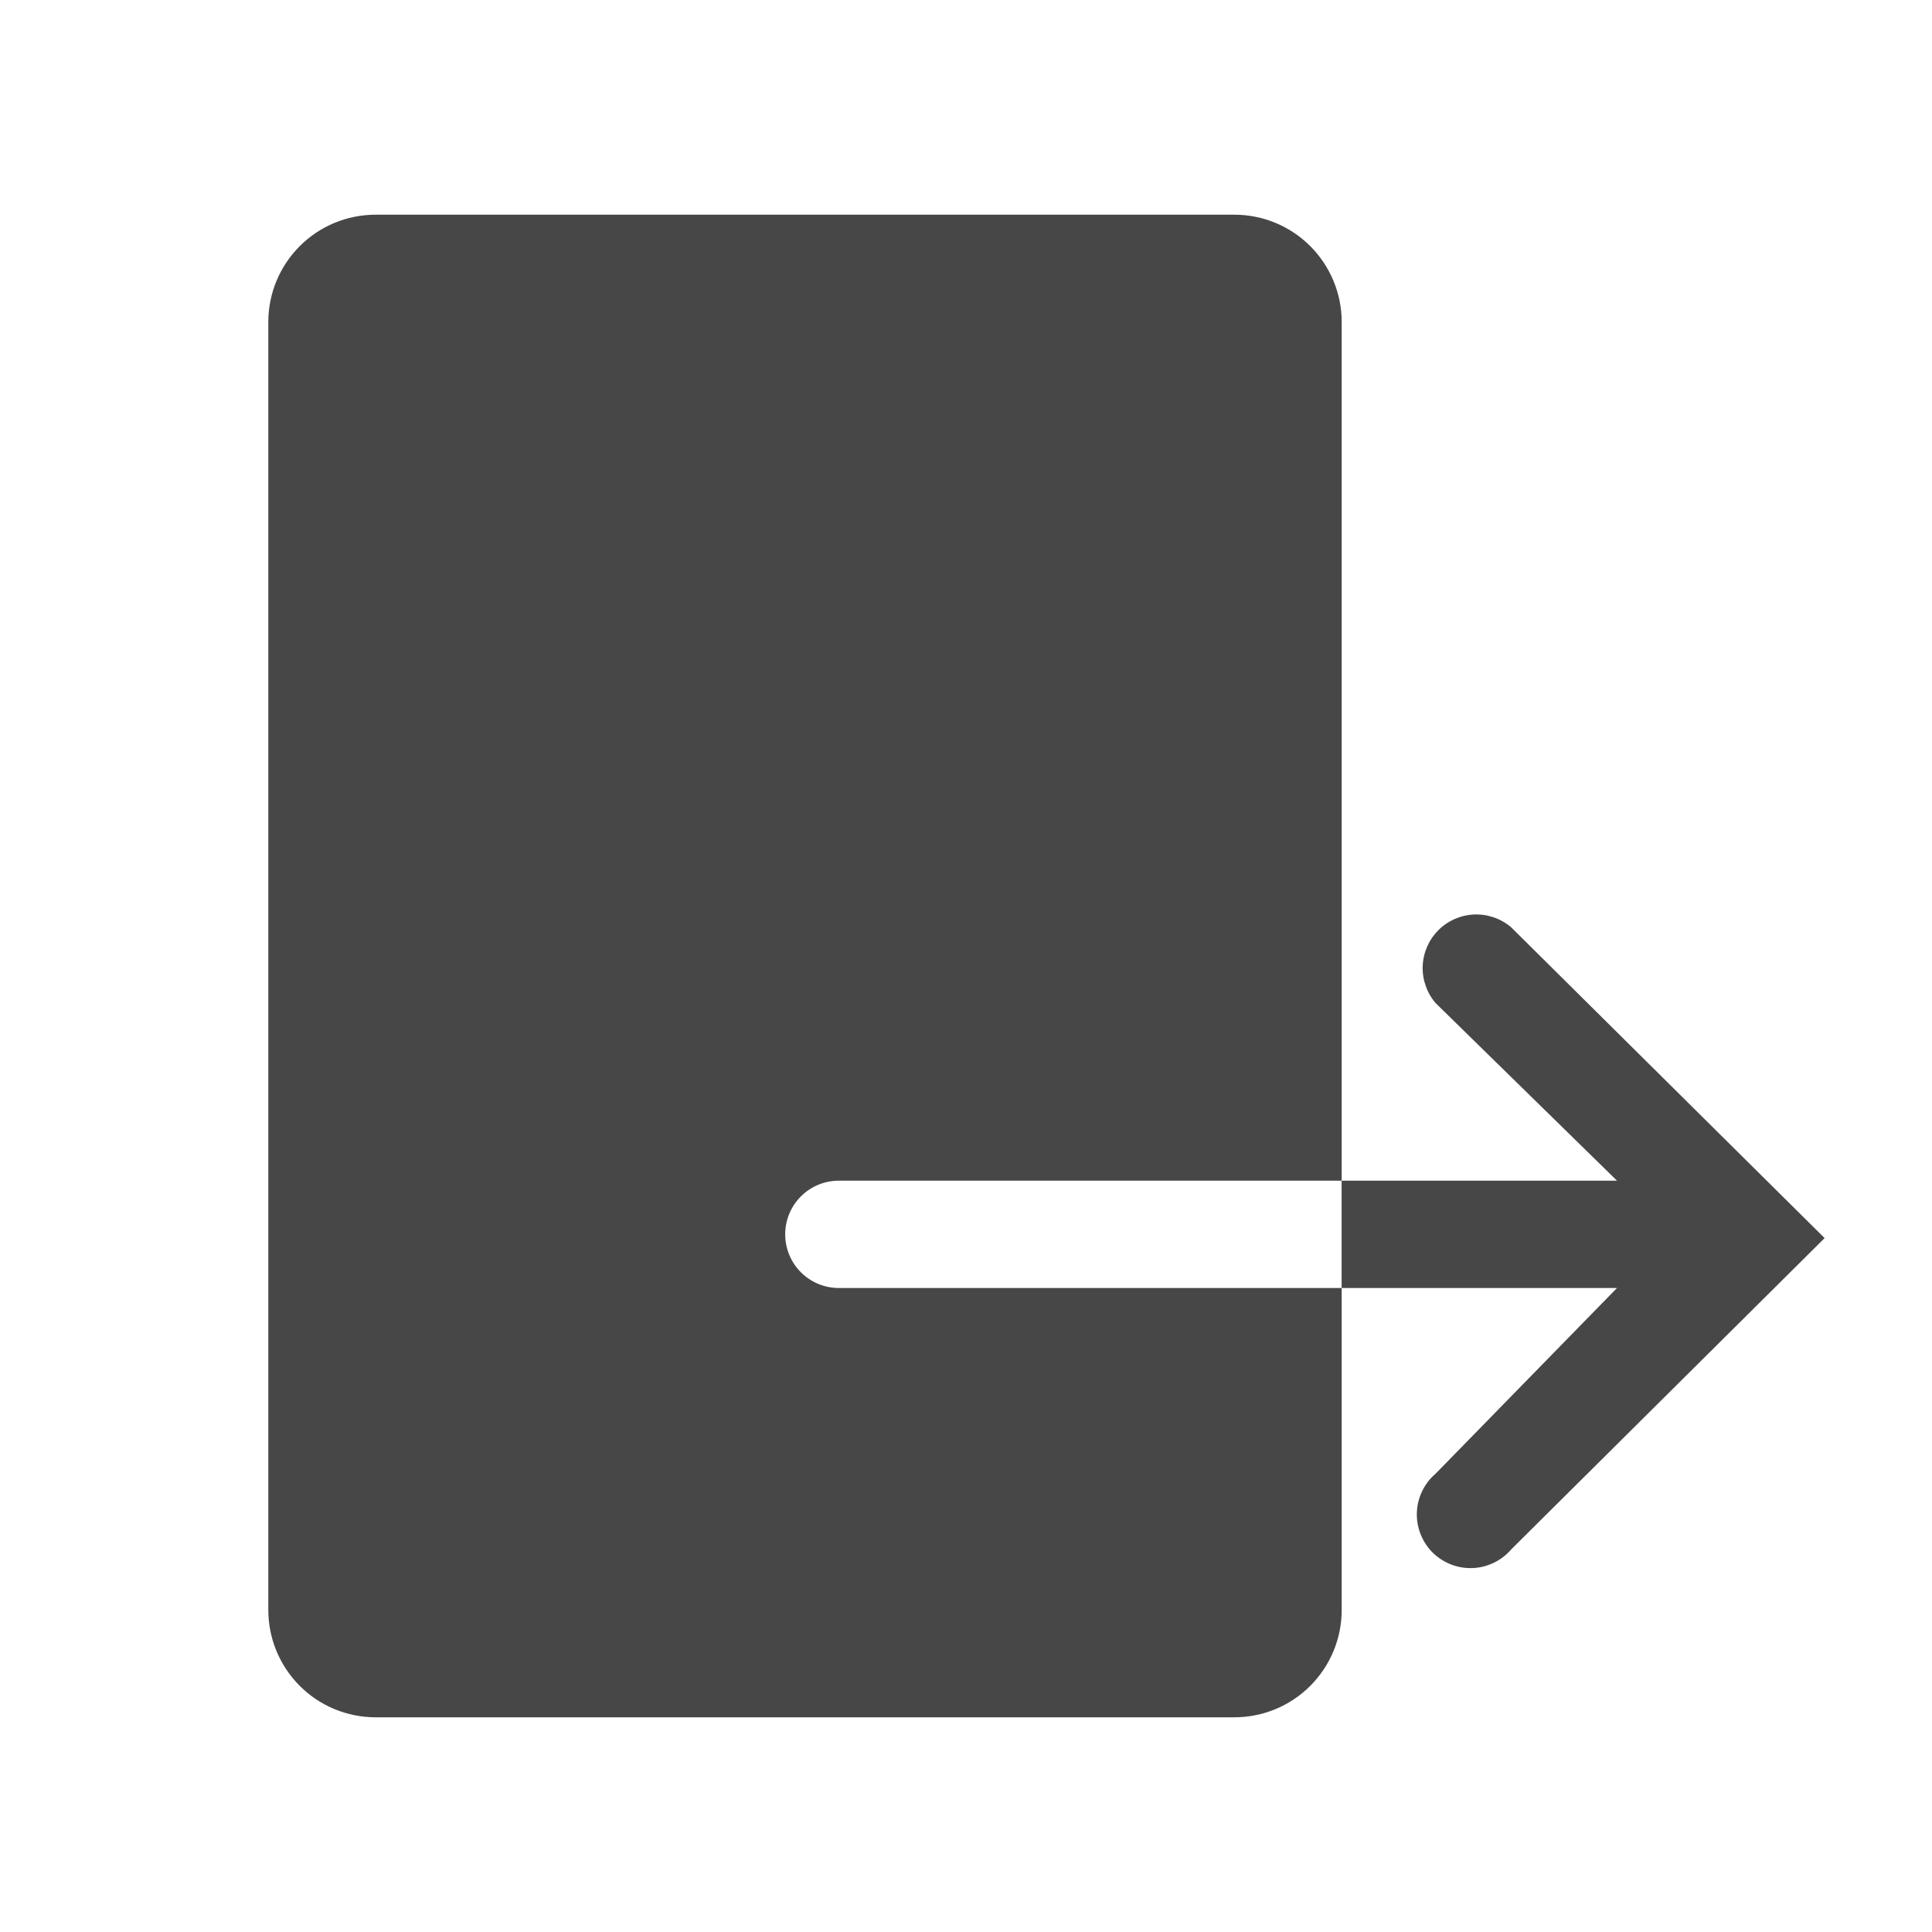 <svg width="24" height="24" viewBox="0 0 24 24" fill="none" xmlns="http://www.w3.org/2000/svg">
<g clip-path="url(#clip0_2245_3560)">
<path d="M15.334 2.667H4.667C4.313 2.667 3.974 2.807 3.724 3.057C3.474 3.307 3.333 3.646 3.333 4V20C3.333 20.354 3.474 20.693 3.724 20.943C3.974 21.193 4.313 21.333 4.667 21.333H15.334C15.687 21.333 16.026 21.193 16.276 20.943C16.526 20.693 16.667 20.354 16.667 20V16H10.42C10.243 16 10.074 15.93 9.949 15.805C9.824 15.68 9.754 15.51 9.754 15.333C9.754 15.156 9.824 14.987 9.949 14.862C10.074 14.737 10.243 14.667 10.42 14.667H16.667V4C16.667 3.646 16.526 3.307 16.276 3.057C16.026 2.807 15.687 2.667 15.334 2.667Z" fill="#484747"/>
<path d="M18.773 11.52C18.646 11.411 18.482 11.354 18.314 11.36C18.146 11.367 17.987 11.436 17.868 11.555C17.749 11.674 17.68 11.833 17.673 12.001C17.667 12.168 17.724 12.332 17.833 12.46L20.087 14.667H16.666V16H20.087L17.833 18.307C17.763 18.366 17.707 18.44 17.667 18.523C17.627 18.605 17.604 18.695 17.601 18.787C17.597 18.879 17.613 18.971 17.646 19.056C17.68 19.142 17.73 19.22 17.795 19.285C17.86 19.349 17.938 19.4 18.024 19.434C18.109 19.467 18.201 19.483 18.293 19.479C18.384 19.476 18.474 19.453 18.557 19.413C18.64 19.373 18.713 19.317 18.773 19.247L22.666 15.38L18.773 11.52Z" fill="#484747"/>
</g>
<defs>
<clipPath id="clip0_2245_3560">
<rect width="24" height="24" fill="white"/>
</clipPath>
</defs>
</svg>
